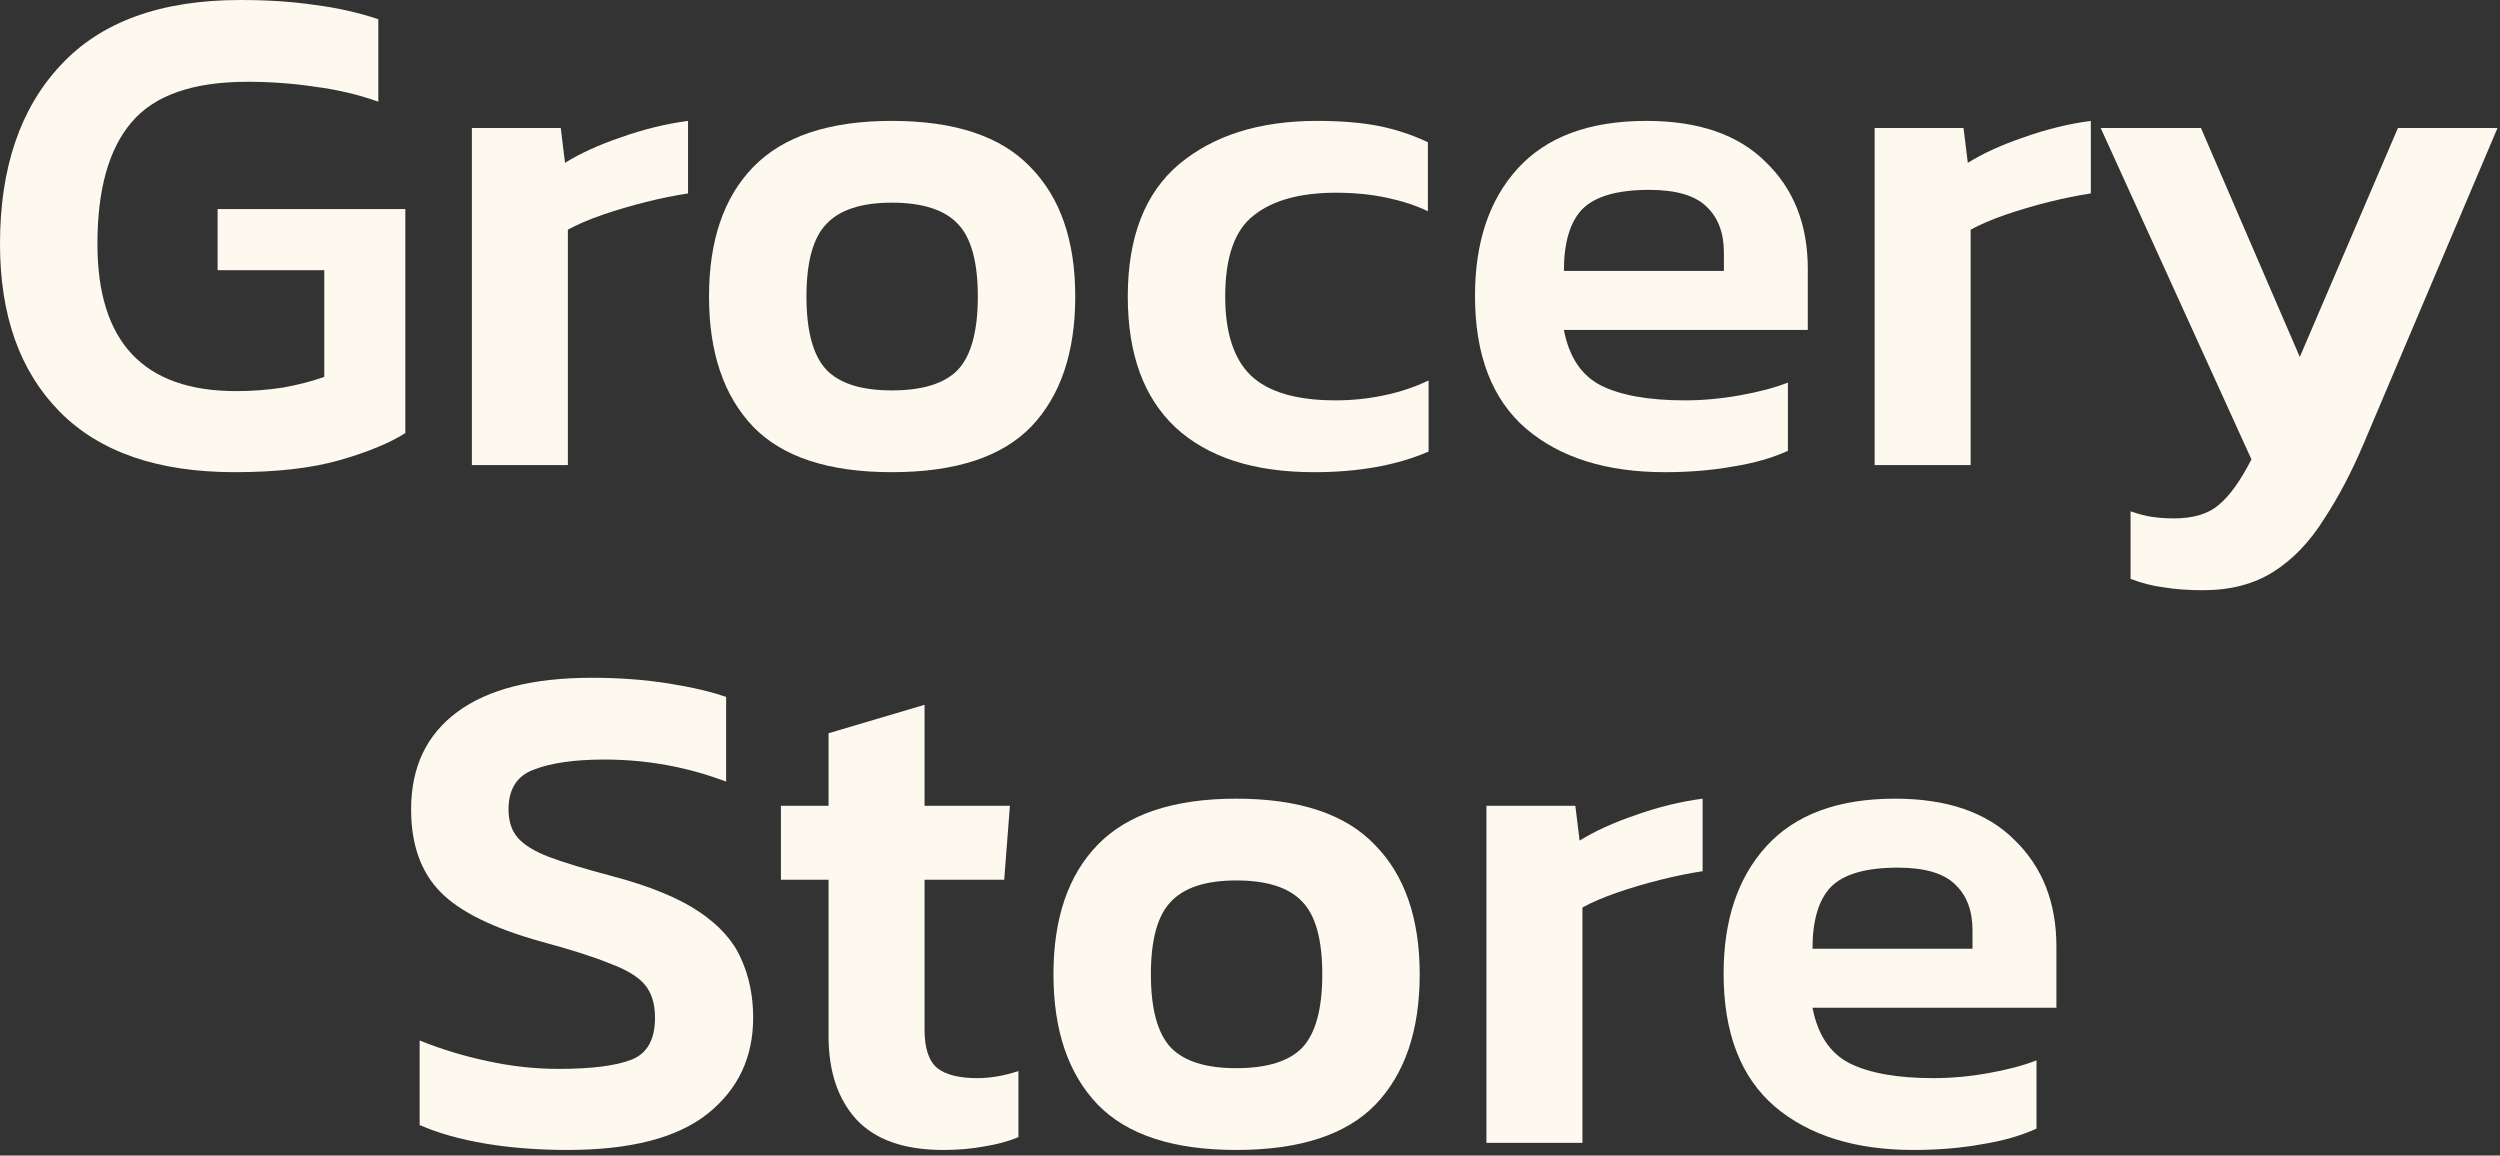 <svg width="225" height="104" viewBox="0 0 225 104" fill="none" xmlns="http://www.w3.org/2000/svg">
<rect x="0" y="0" width="225" height="104" fill="#333333" stroke="none"/>
<path d="M21.12 42.496C14.208 42.496 8.96 40.683 5.376 37.056C1.792 33.429 0 28.395 0 21.952C0 15.125 1.813 9.771 5.44 5.888C9.067 1.963 14.464 0 21.632 0C24.107 0 26.347 0.149 28.352 0.448C30.357 0.704 32.256 1.131 34.048 1.728V9.152C32.256 8.512 30.357 8.064 28.352 7.808C26.389 7.509 24.363 7.36 22.272 7.36C17.365 7.36 13.888 8.576 11.84 11.008C9.792 13.397 8.768 17.045 8.768 21.952C8.768 30.784 12.928 35.2 21.248 35.2C22.699 35.2 24.107 35.093 25.472 34.88C26.88 34.624 28.117 34.304 29.184 33.92V24.32H19.584V18.816H36.48V38.976C35.072 39.872 33.109 40.683 30.592 41.408C28.075 42.133 24.917 42.496 21.12 42.496Z" fill="#FEF9EF"/>
<path d="M42.468 41.856V11.52H50.468L50.852 14.656C52.217 13.803 53.902 13.035 55.907 12.352C57.956 11.627 59.961 11.136 61.923 10.88V17.408C60.772 17.579 59.513 17.835 58.148 18.176C56.782 18.517 55.481 18.901 54.243 19.328C53.006 19.755 51.961 20.203 51.108 20.672V41.856H42.468Z" fill="#FEF9EF"/>
<path d="M80.26 42.496C74.586 42.496 70.426 41.131 67.781 38.4C65.135 35.627 63.812 31.723 63.812 26.688C63.812 21.653 65.135 17.771 67.781 15.04C70.469 12.267 74.629 10.88 80.26 10.88C85.935 10.88 90.095 12.267 92.74 15.04C95.428 17.771 96.772 21.653 96.772 26.688C96.772 31.723 95.45 35.627 92.805 38.4C90.159 41.131 85.978 42.496 80.26 42.496ZM80.26 35.136C83.034 35.136 85.018 34.517 86.213 33.28C87.407 32 88.004 29.803 88.004 26.688C88.004 23.573 87.407 21.397 86.213 20.16C85.018 18.88 83.034 18.24 80.26 18.24C77.53 18.24 75.567 18.88 74.373 20.16C73.178 21.397 72.581 23.573 72.581 26.688C72.581 29.803 73.178 32 74.373 33.28C75.567 34.517 77.53 35.136 80.26 35.136Z" fill="#FEF9EF"/>
<path d="M118.268 42.496C112.849 42.496 108.689 41.152 105.788 38.464C102.929 35.776 101.5 31.851 101.5 26.688C101.5 21.355 103.036 17.387 106.108 14.784C109.223 12.181 113.361 10.88 118.524 10.88C120.657 10.88 122.492 11.029 124.028 11.328C125.564 11.627 127.057 12.117 128.508 12.8V19.008C127.441 18.496 126.204 18.091 124.796 17.792C123.388 17.493 121.873 17.344 120.252 17.344C117.009 17.344 114.535 18.027 112.828 19.392C111.121 20.715 110.268 23.147 110.268 26.688C110.268 29.931 111.036 32.299 112.572 33.792C114.151 35.285 116.689 36.032 120.188 36.032C121.681 36.032 123.132 35.883 124.54 35.584C125.991 35.285 127.335 34.837 128.572 34.24V40.64C125.713 41.877 122.279 42.496 118.268 42.496Z" fill="#FEF9EF"/>
<path d="M149.838 42.496C144.59 42.496 140.43 41.195 137.358 38.592C134.286 35.947 132.75 31.957 132.75 26.624C132.75 21.803 134.03 17.984 136.59 15.168C139.193 12.309 143.054 10.88 148.174 10.88C152.867 10.88 156.451 12.117 158.926 14.592C161.443 17.024 162.702 20.224 162.702 24.192V29.696H140.75C141.219 32.128 142.329 33.792 144.078 34.688C145.87 35.584 148.387 36.032 151.63 36.032C153.251 36.032 154.894 35.883 156.558 35.584C158.265 35.285 159.715 34.901 160.91 34.432V40.576C159.502 41.216 157.859 41.685 155.982 41.984C154.105 42.325 152.057 42.496 149.838 42.496ZM140.75 24.384H155.15V22.72C155.15 20.971 154.638 19.605 153.614 18.624C152.59 17.6 150.862 17.088 148.43 17.088C145.571 17.088 143.566 17.664 142.414 18.816C141.305 19.968 140.75 21.824 140.75 24.384Z" fill="#FEF9EF"/>
<path d="M168.717 41.856V11.52H176.717L177.102 14.656C178.467 13.803 180.152 13.035 182.158 12.352C184.206 11.627 186.211 11.136 188.174 10.88V17.408C187.022 17.579 185.763 17.835 184.398 18.176C183.032 18.517 181.731 18.901 180.493 19.328C179.256 19.755 178.211 20.203 177.357 20.672V41.856H168.717Z" fill="#FEF9EF"/>
<path d="M198.279 53.12C196.956 53.12 195.782 53.035 194.758 52.864C193.734 52.736 192.732 52.48 191.751 52.096V46.016C192.476 46.272 193.137 46.443 193.734 46.528C194.374 46.613 195.014 46.656 195.654 46.656C197.404 46.656 198.748 46.251 199.686 45.44C200.668 44.629 201.649 43.264 202.63 41.344L189.062 11.52H198.087L206.982 32.128L215.814 11.52H224.775L212.807 39.744C211.697 42.389 210.481 44.715 209.159 46.72C207.879 48.768 206.364 50.347 204.615 51.456C202.865 52.565 200.753 53.12 198.279 53.12Z" fill="#FEF9EF"/>
<path d="M51.08 103.496C48.435 103.496 45.96 103.304 43.656 102.92C41.395 102.536 39.432 101.981 37.768 101.256V93.64C39.645 94.408 41.672 95.027 43.848 95.496C46.024 95.965 48.157 96.2 50.248 96.2C53.235 96.2 55.432 95.923 56.84 95.368C58.248 94.813 58.952 93.555 58.952 91.592C58.952 90.355 58.653 89.373 58.056 88.648C57.459 87.923 56.413 87.283 54.92 86.728C53.469 86.131 51.4 85.469 48.712 84.744C44.403 83.549 41.373 82.056 39.624 80.264C37.875 78.472 37 75.997 37 72.84C37 69.043 38.387 66.12 41.16 64.072C43.933 62.024 47.965 61 53.256 61C55.731 61 58.035 61.171 60.168 61.512C62.301 61.853 64.029 62.259 65.352 62.728V70.344C61.853 69.021 58.205 68.36 54.408 68.36C51.72 68.36 49.608 68.659 48.072 69.256C46.536 69.811 45.768 71.005 45.768 72.84C45.768 73.907 46.045 74.76 46.6 75.4C47.155 76.04 48.093 76.616 49.416 77.128C50.781 77.64 52.68 78.216 55.112 78.856C58.483 79.752 61.085 80.819 62.92 82.056C64.755 83.293 66.013 84.701 66.696 86.28C67.421 87.859 67.784 89.629 67.784 91.592C67.784 95.176 66.419 98.056 63.688 100.232C60.957 102.408 56.755 103.496 51.08 103.496Z" fill="#FEF9EF"/>
<path d="M84.874 103.496C81.376 103.496 78.773 102.579 77.067 100.744C75.403 98.909 74.57 96.413 74.57 93.256V79.176H70.282V72.52H74.57V65.992L83.21 63.432V72.52H90.891L90.379 79.176H83.21V92.68C83.21 94.344 83.594 95.496 84.362 96.136C85.13 96.733 86.325 97.032 87.947 97.032C89.141 97.032 90.379 96.819 91.659 96.392V102.344C90.72 102.728 89.696 103.005 88.587 103.176C87.477 103.389 86.24 103.496 84.874 103.496Z" fill="#FEF9EF"/>
<path d="M111.26 103.496C105.586 103.496 101.426 102.131 98.781 99.4C96.135 96.627 94.812 92.723 94.812 87.688C94.812 82.653 96.135 78.771 98.781 76.04C101.469 73.267 105.628 71.88 111.26 71.88C116.935 71.88 121.095 73.267 123.741 76.04C126.429 78.771 127.773 82.653 127.773 87.688C127.773 92.723 126.45 96.627 123.805 99.4C121.159 102.131 116.978 103.496 111.26 103.496ZM111.26 96.136C114.034 96.136 116.018 95.517 117.213 94.28C118.407 93 119.005 90.803 119.005 87.688C119.005 84.573 118.407 82.397 117.213 81.16C116.018 79.88 114.034 79.24 111.26 79.24C108.53 79.24 106.567 79.88 105.372 81.16C104.178 82.397 103.58 84.573 103.58 87.688C103.58 90.803 104.178 93 105.372 94.28C106.567 95.517 108.53 96.136 111.26 96.136Z" fill="#FEF9EF"/>
<path d="M133.78 102.856V72.52H141.78L142.164 75.656C143.529 74.803 145.215 74.035 147.22 73.352C149.268 72.627 151.273 72.136 153.236 71.88V78.408C152.084 78.579 150.825 78.835 149.46 79.176C148.095 79.517 146.793 79.901 145.556 80.328C144.319 80.755 143.273 81.203 142.42 81.672V102.856H133.78Z" fill="#FEF9EF"/>
<path d="M172.213 103.496C166.965 103.496 162.805 102.195 159.733 99.592C156.661 96.947 155.125 92.957 155.125 87.624C155.125 82.803 156.405 78.984 158.965 76.168C161.568 73.309 165.429 71.88 170.549 71.88C175.242 71.88 178.826 73.117 181.301 75.592C183.818 78.024 185.077 81.224 185.077 85.192V90.696H163.125C163.594 93.128 164.704 94.792 166.453 95.688C168.245 96.584 170.762 97.032 174.005 97.032C175.626 97.032 177.269 96.883 178.933 96.584C180.64 96.285 182.09 95.901 183.285 95.432V101.576C181.877 102.216 180.234 102.685 178.357 102.984C176.48 103.325 174.432 103.496 172.213 103.496ZM163.125 85.384H177.525V83.72C177.525 81.971 177.013 80.605 175.989 79.624C174.965 78.6 173.237 78.088 170.805 78.088C167.946 78.088 165.941 78.664 164.789 79.816C163.68 80.968 163.125 82.824 163.125 85.384Z" fill="#FEF9EF"/>
</svg>
